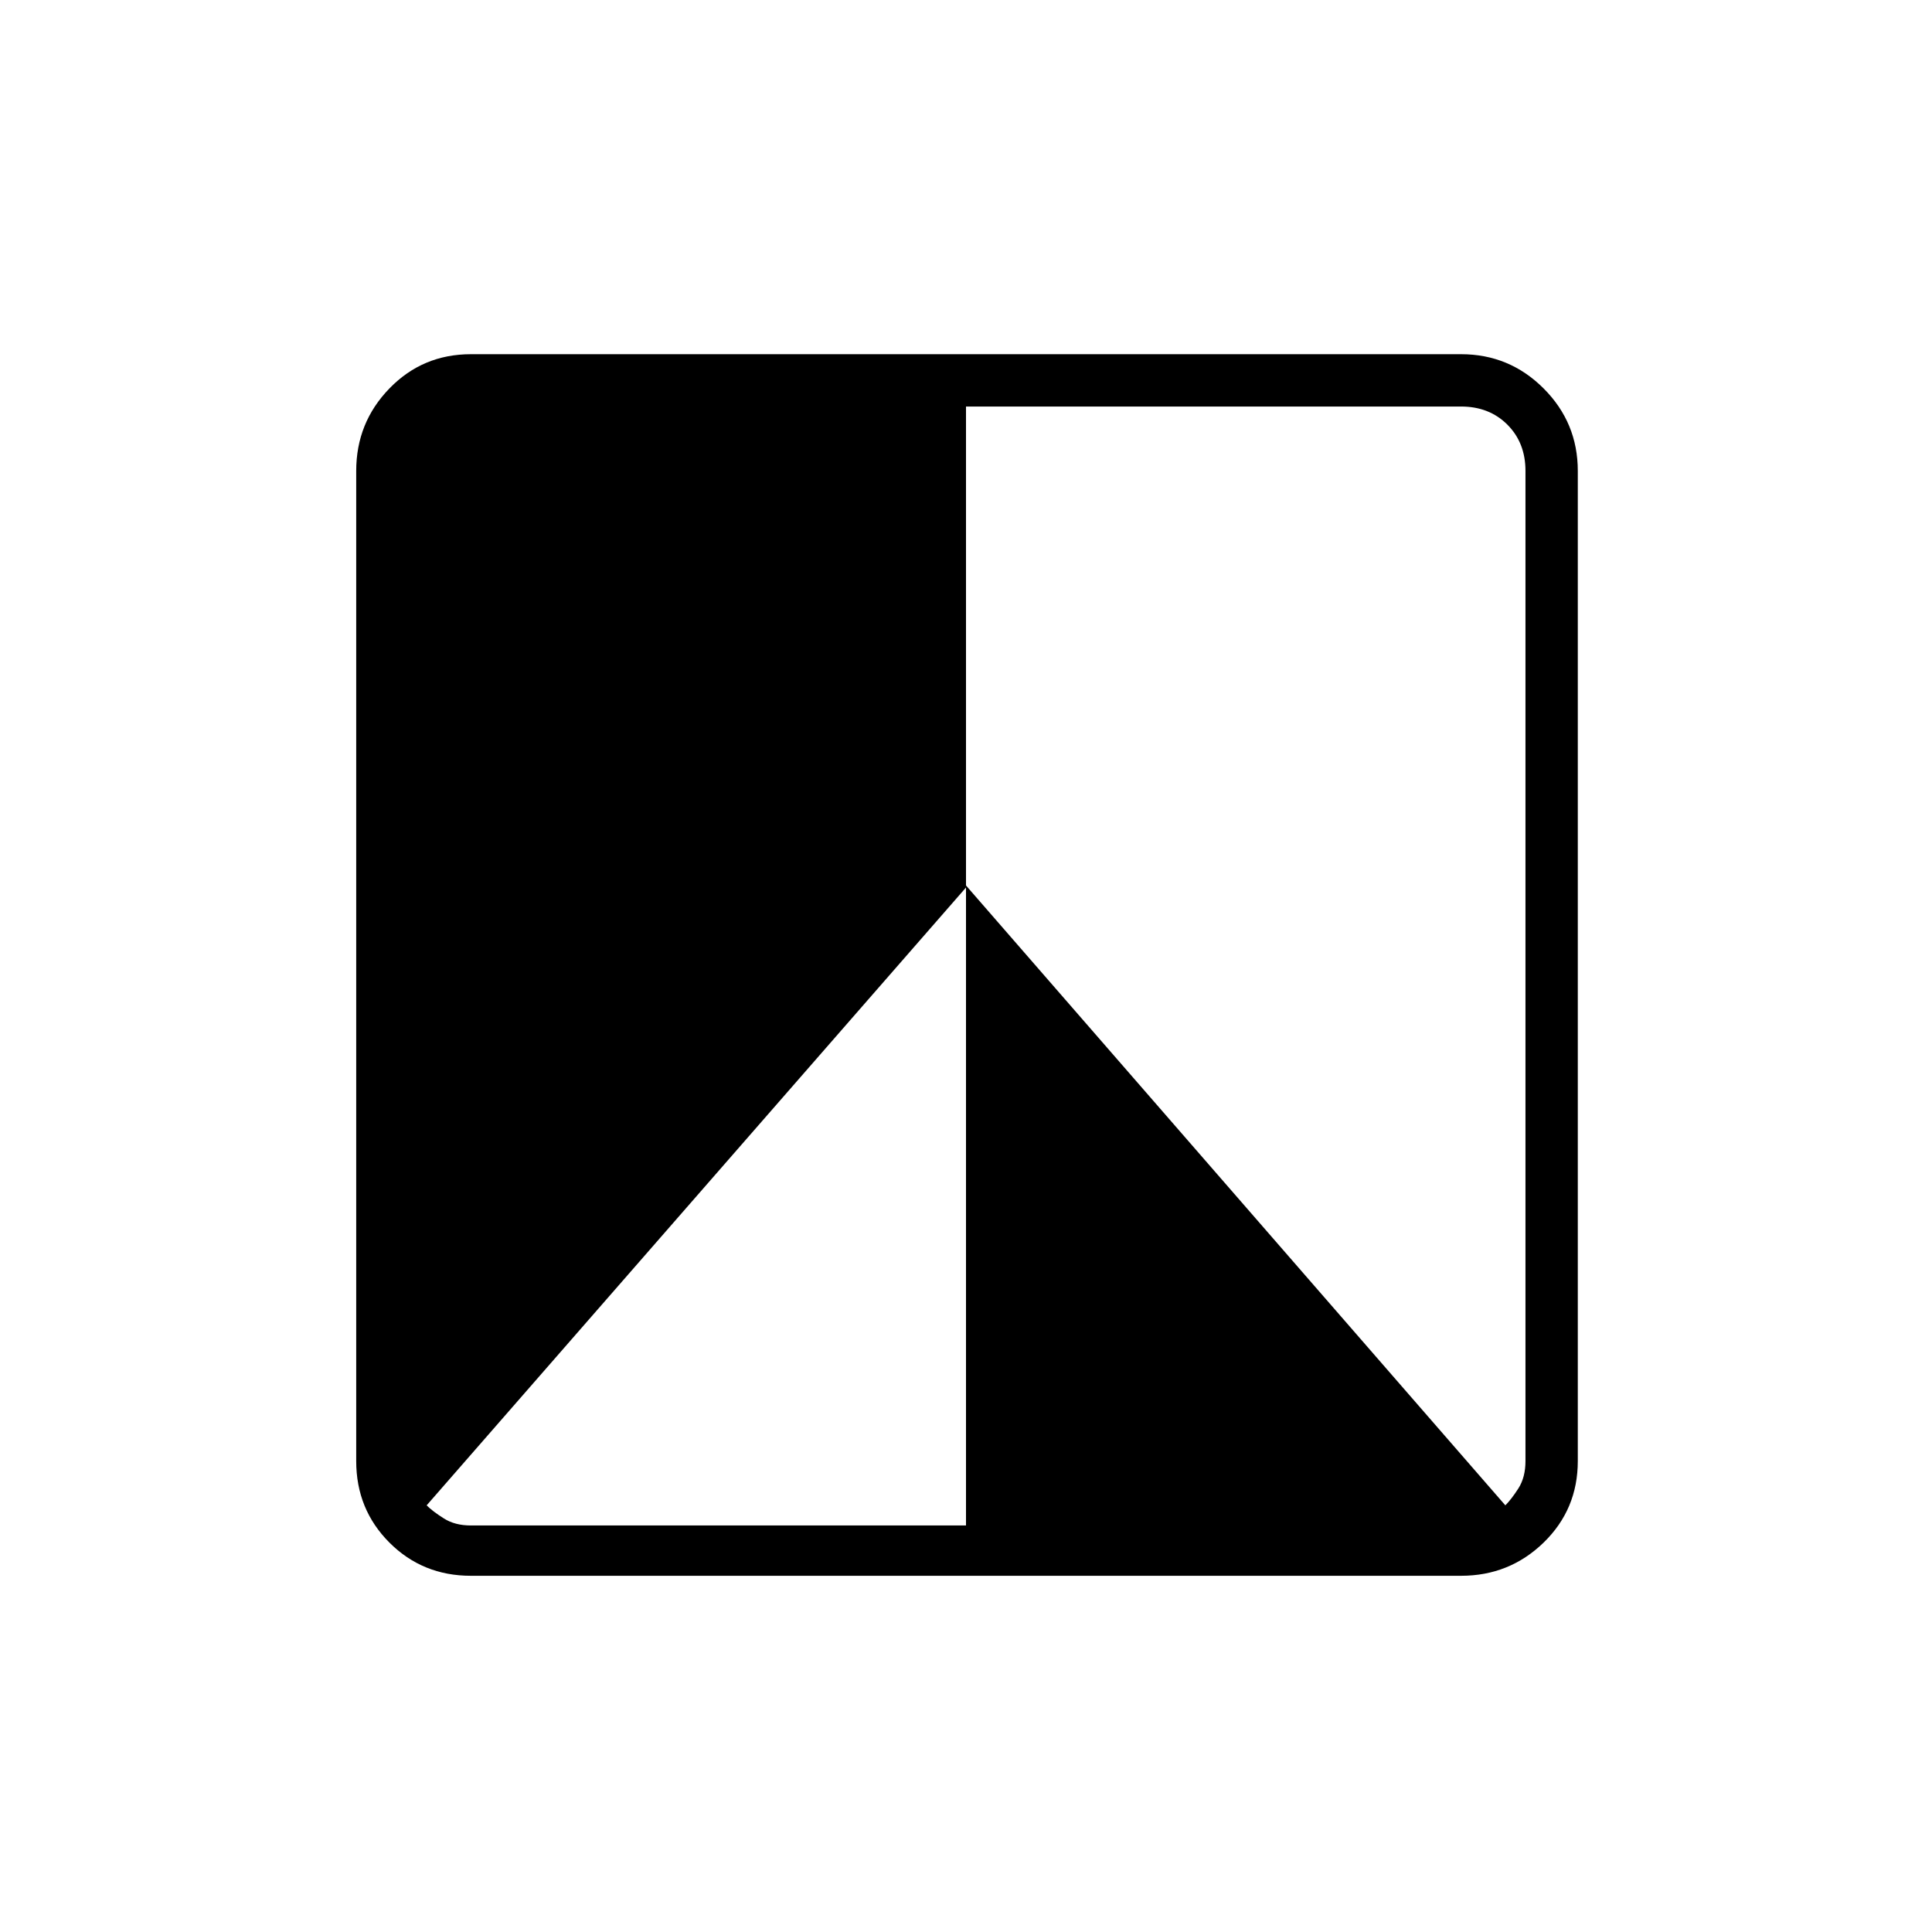 <svg xmlns="http://www.w3.org/2000/svg" height="24" width="24"><path d="M18.15 19.575H5.85q-.6 0-1.012-.412-.413-.413-.413-1.013V5.85q0-.6.413-1.025Q5.25 4.4 5.85 4.4h12.3q.6 0 1.025.425.425.425.425 1.025v12.3q0 .6-.425 1.013-.425.412-1.025.412ZM5.3 18.7q.075.075.213.162.137.088.337.088H12V11l6.7 7.7q.075-.075.163-.212.087-.138.087-.338V5.85q0-.35-.225-.575-.225-.225-.575-.225H12v5.975Z"/></svg>